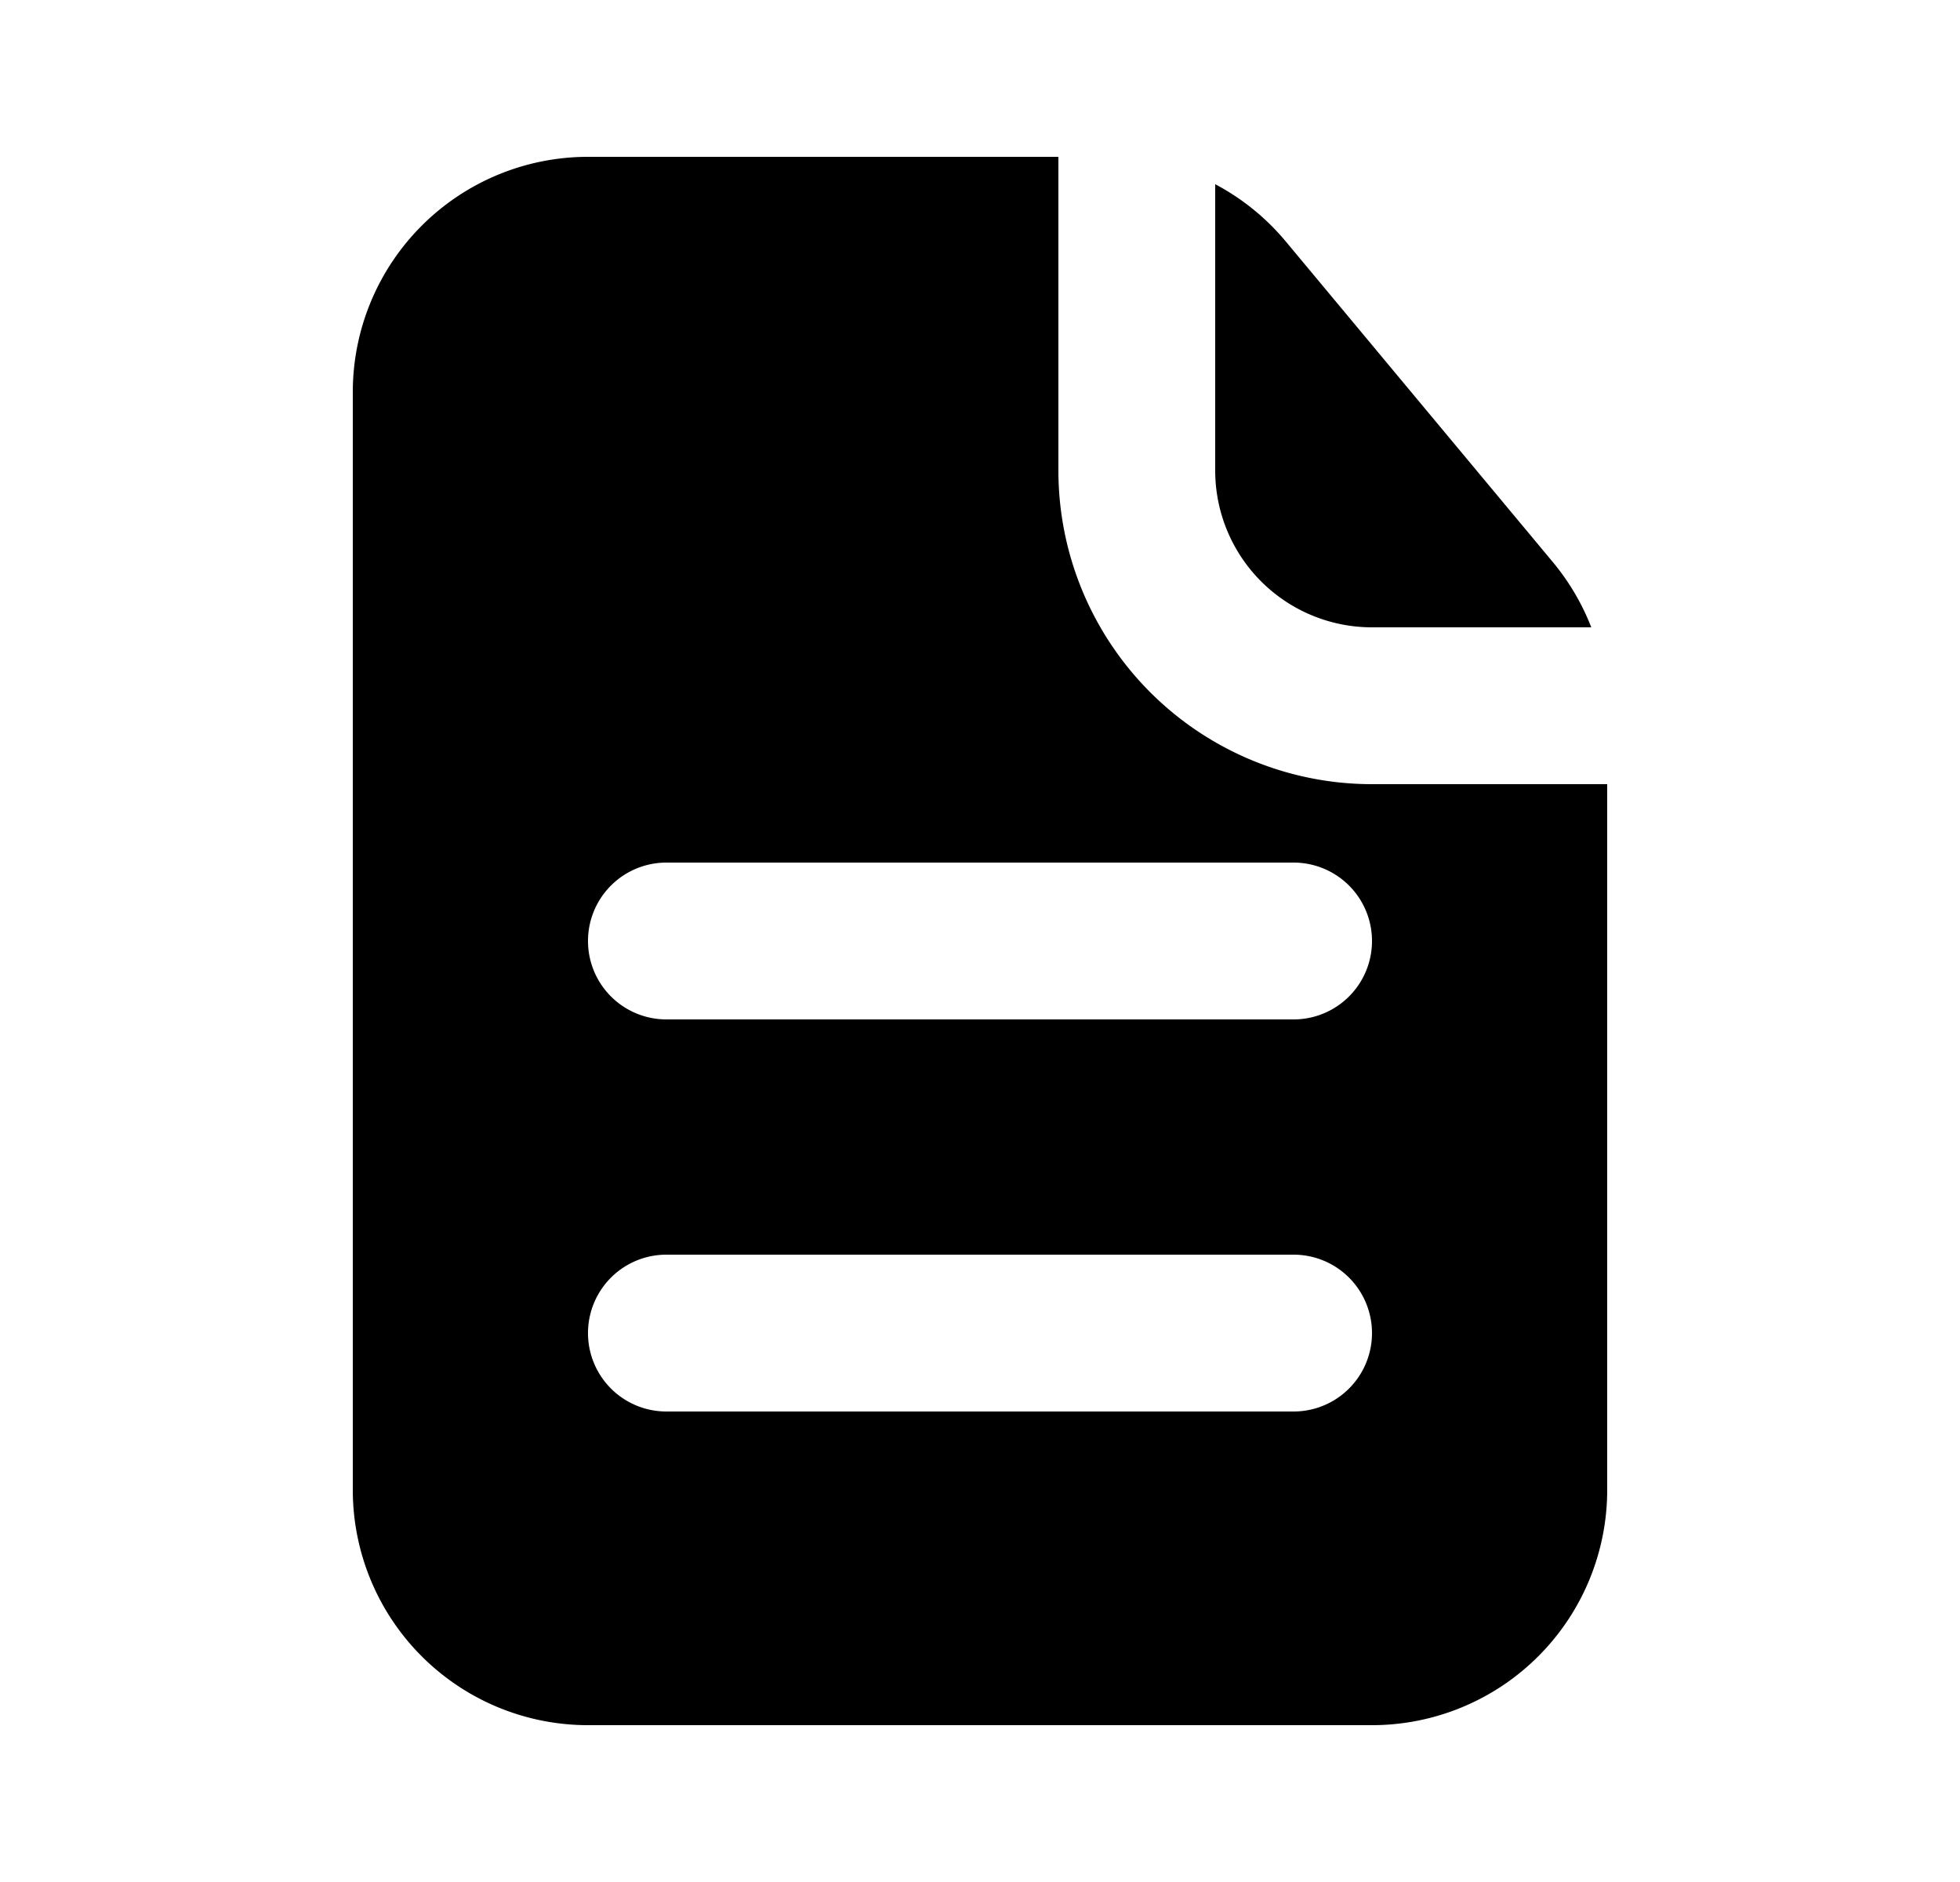 <svg xmlns="http://www.w3.org/2000/svg" viewBox="0 0 25 24" fill="currentColor" aria-hidden="true" data-slot="icon">
    <path fill-rule="evenodd" d="M13.5 2h-6a3 3 0 0 0-3 3v14a3 3 0 0 0 3 3h10a3 3 0 0 0 3-3v-9h-3a4 4 0 0 1-4-4zm-6 10a1 1 0 0 1 1-1h8a1 1 0 1 1 0 2h-8a1 1 0 0 1-1-1m1 4a1 1 0 1 0 0 2h8a1 1 0 1 0 0-2z" clip-rule="evenodd"/>
    <path d="M20.297 8a3 3 0 0 0-.492-.834L16.4 3.079a3 3 0 0 0-.9-.73V6a2 2 0 0 0 2 2z"/>
</svg>
